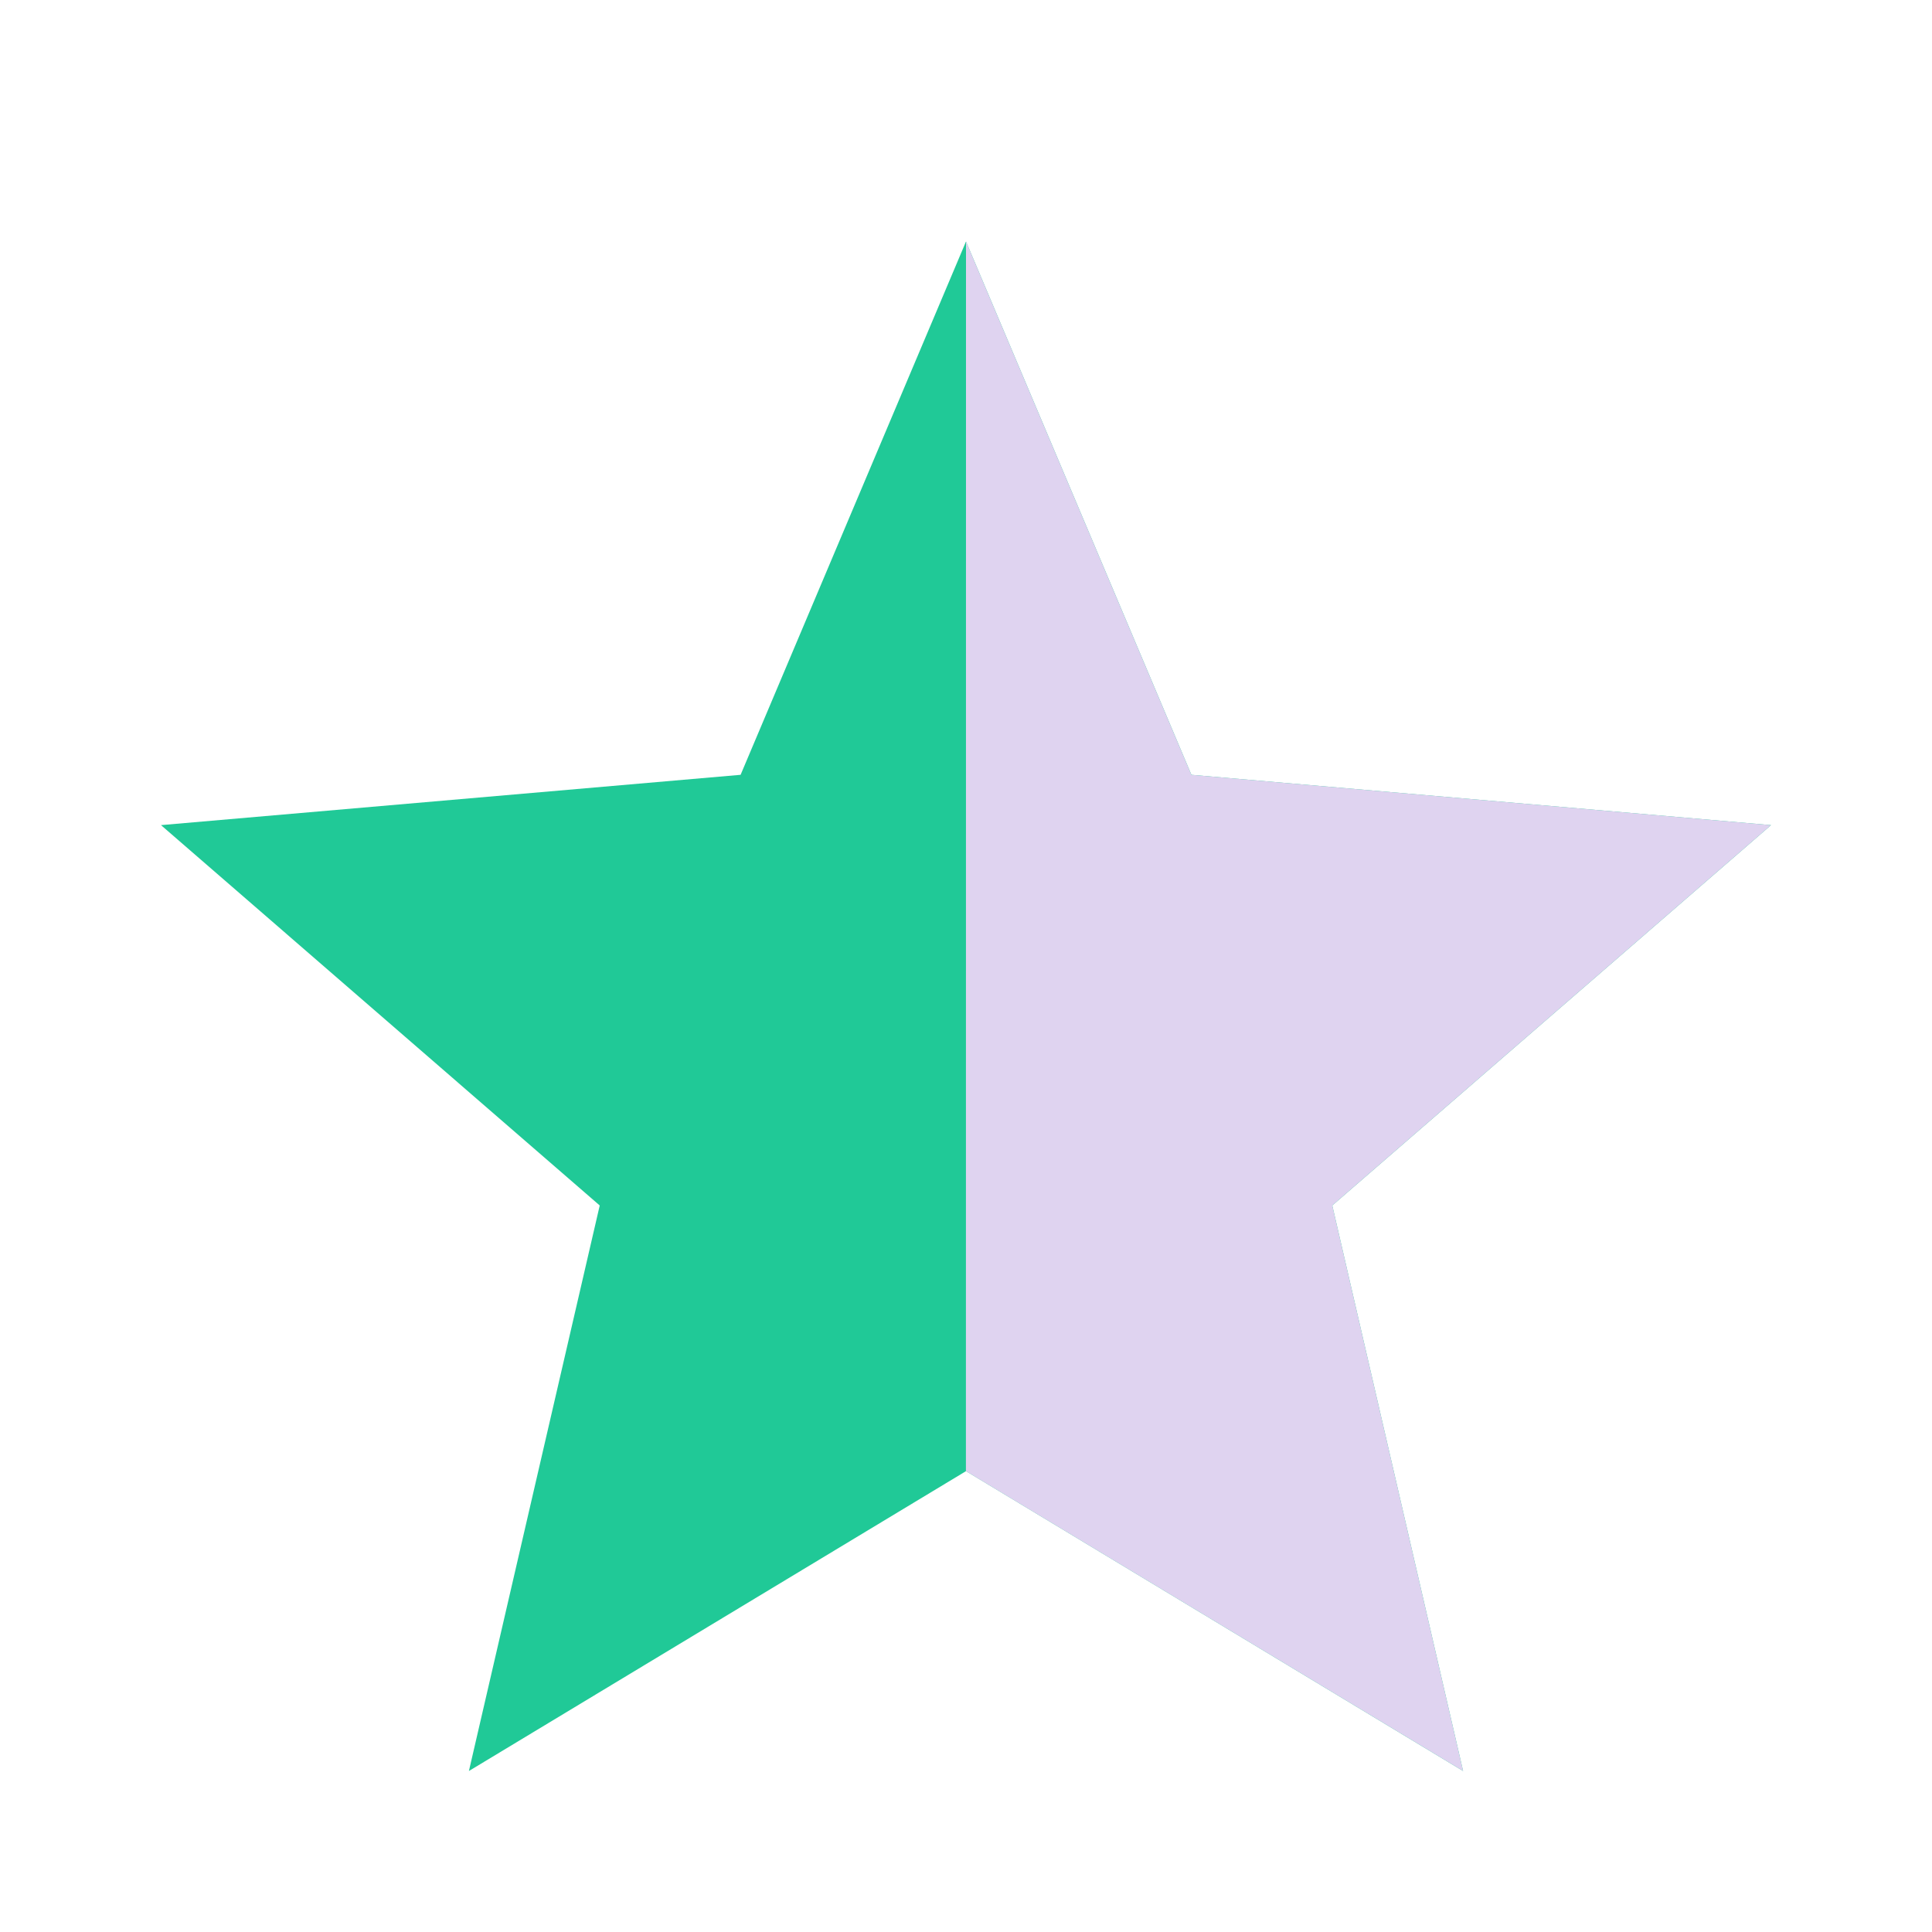 <svg width="24" height="24" viewBox="0 0 24 24" fill="none" xmlns="http://www.w3.org/2000/svg">
<path d="M5.825 22L7.45 14.975L2 10.25L9.2 9.625L12 3L14.8 9.625L22 10.25L16.55 14.975L18.175 22L12 18.275L5.825 22Z" fill="#20C997"/>
<path d="M11.999 18.275L12 3L14.8 9.625L22 10.25L16.55 14.975L18.175 22L11.999 18.275Z" fill="#DFD3F0"/>
</svg>
